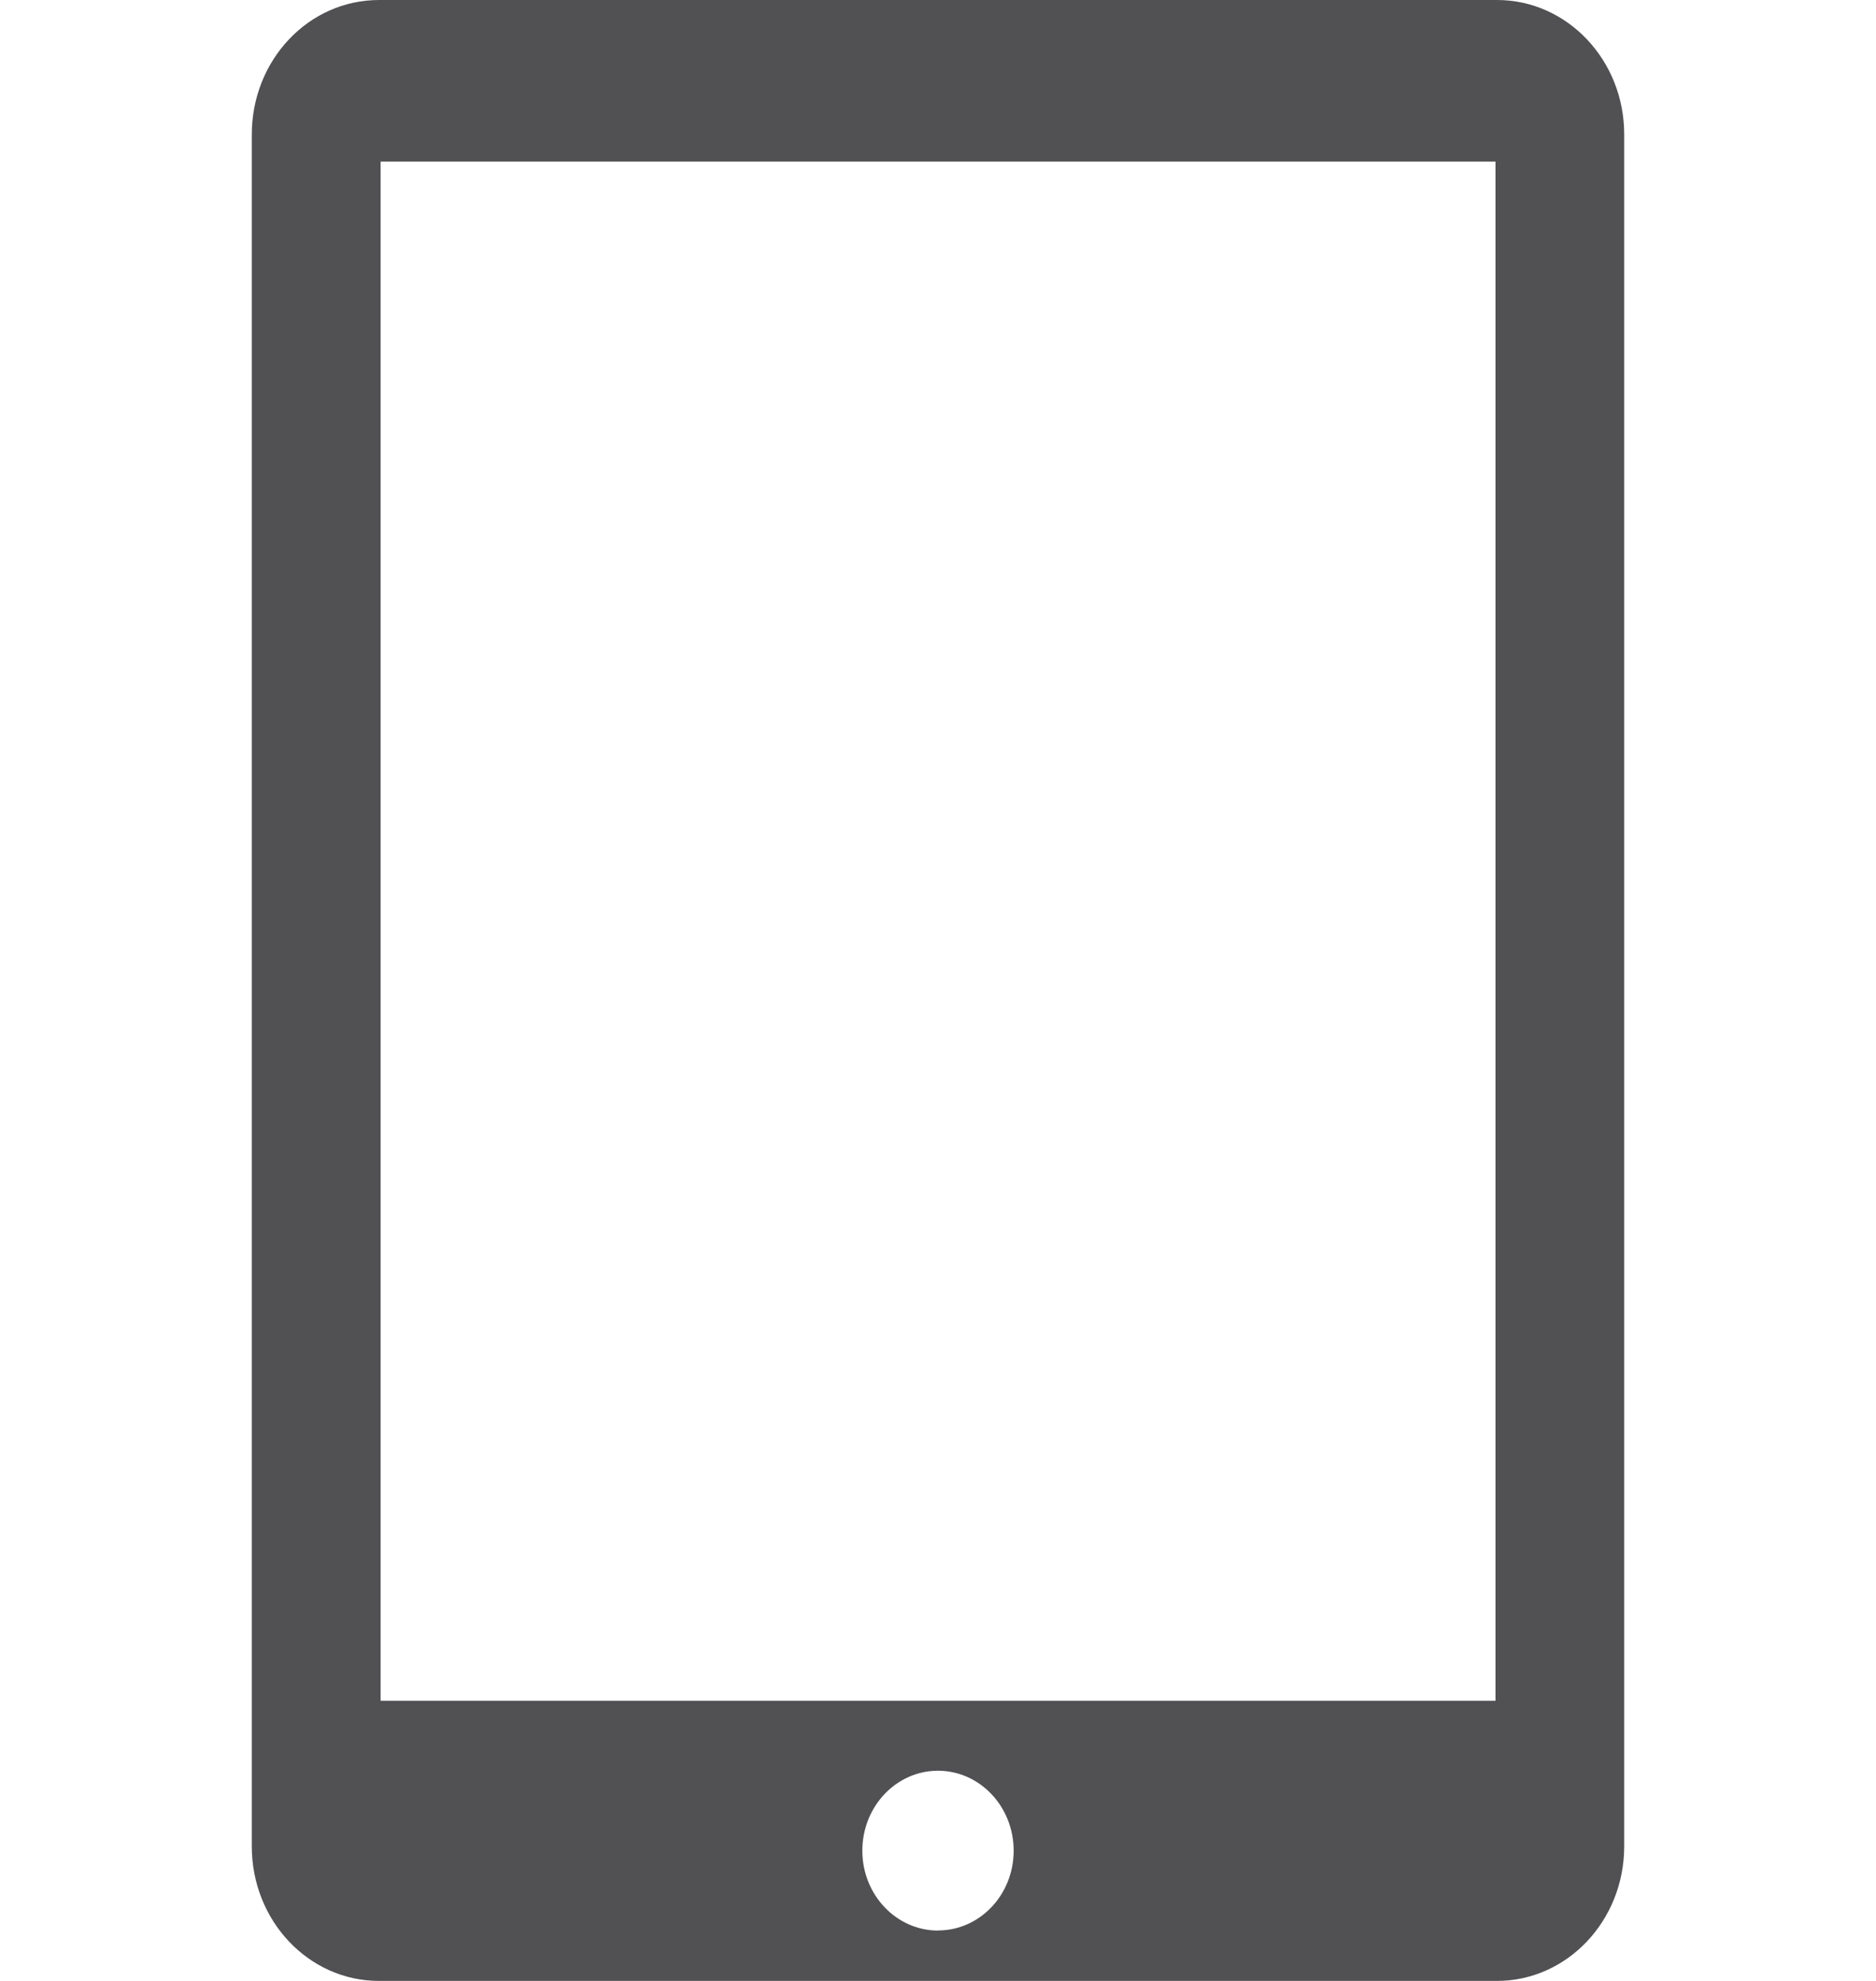<svg width="18" height="19" fill="none" xmlns="http://www.w3.org/2000/svg"><path d="M14.363 0H3.637C2.96 0 2.416.577 2.416 1.29v16.42c0 .711.544 1.29 1.22 1.29h10.727c.674 0 1.221-.578 1.221-1.29V1.29C15.585.578 15.038 0 14.364 0zM9 18.517c-.4 0-.726-.343-.726-.766 0-.424.325-.767.726-.767.4 0 .726.343.726.767 0 .423-.325.765-.726.765zm5.349-2.204H3.652V1.55h10.697v14.763z" fill="#515154"/></svg>